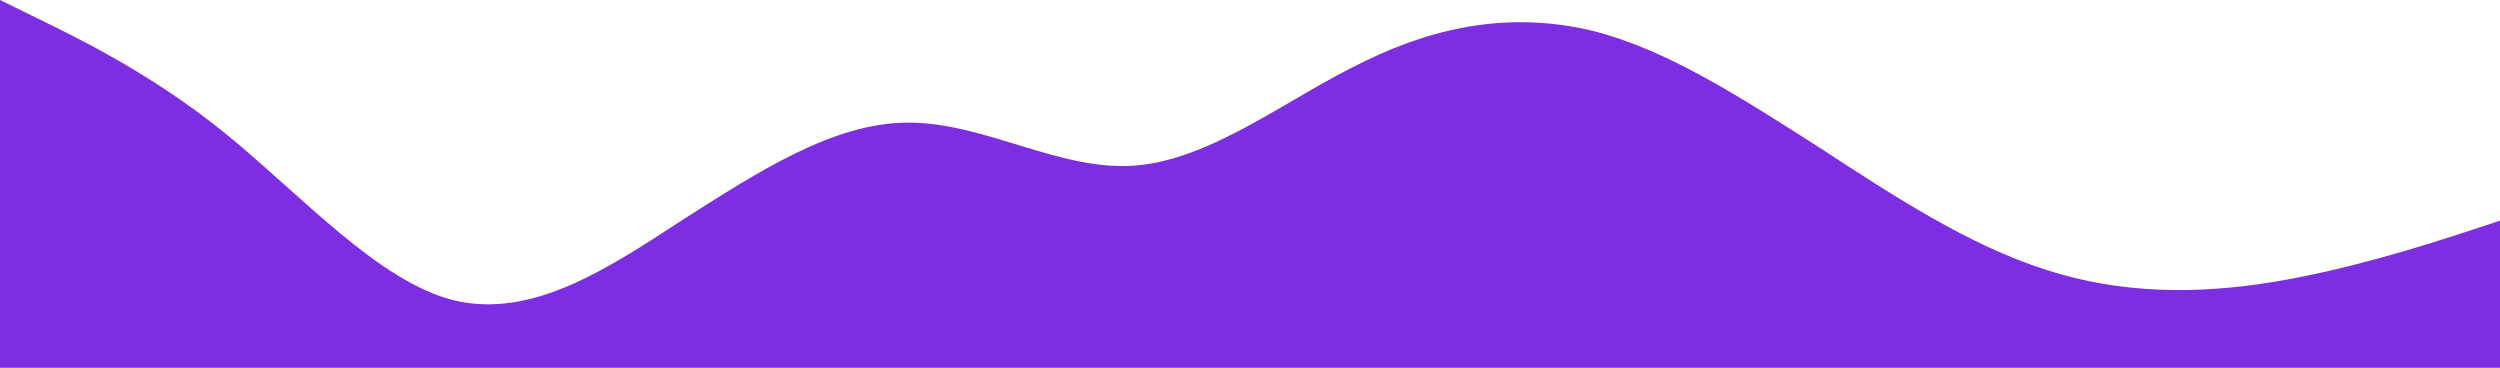 <svg width="1604" height="236" viewBox="0 0 1604 236" fill="none" xmlns="http://www.w3.org/2000/svg">
<path fill-rule="evenodd" clip-rule="evenodd" d="M0 0L24.06 11.8C48.12 23.6 97.577 47.2 145.697 86.533C193.817 125.867 243.273 180.933 291.393 192.733C340.85 204.533 388.97 173.067 437.09 141.6C486.547 110.133 534.667 78.667 582.787 78.667C632.243 78.667 680.363 110.133 728.483 106.2C777.94 102.267 826.06 62.933 875.517 39.333C923.637 15.733 971.757 7.867 1021.21 19.667C1069.33 31.467 1117.45 62.933 1166.91 94.4C1215.03 125.867 1263.15 157.333 1312.61 173.067C1360.73 188.8 1410.18 188.8 1458.3 180.933C1506.42 173.067 1555.88 157.333 1579.94 149.467L1604 141.6V236H1579.94C1555.88 236 1506.42 236 1458.3 236C1410.18 236 1360.73 236 1312.61 236C1263.15 236 1215.03 236 1166.91 236C1117.45 236 1069.33 236 1021.21 236C971.757 236 923.637 236 875.517 236C826.06 236 777.94 236 728.483 236C680.363 236 632.243 236 582.787 236C534.667 236 486.547 236 437.09 236C388.97 236 340.85 236 291.393 236C243.273 236 193.817 236 145.697 236C97.577 236 48.12 236 24.06 236H0L0 0Z" fill="#7D2DE2"/>
</svg>

